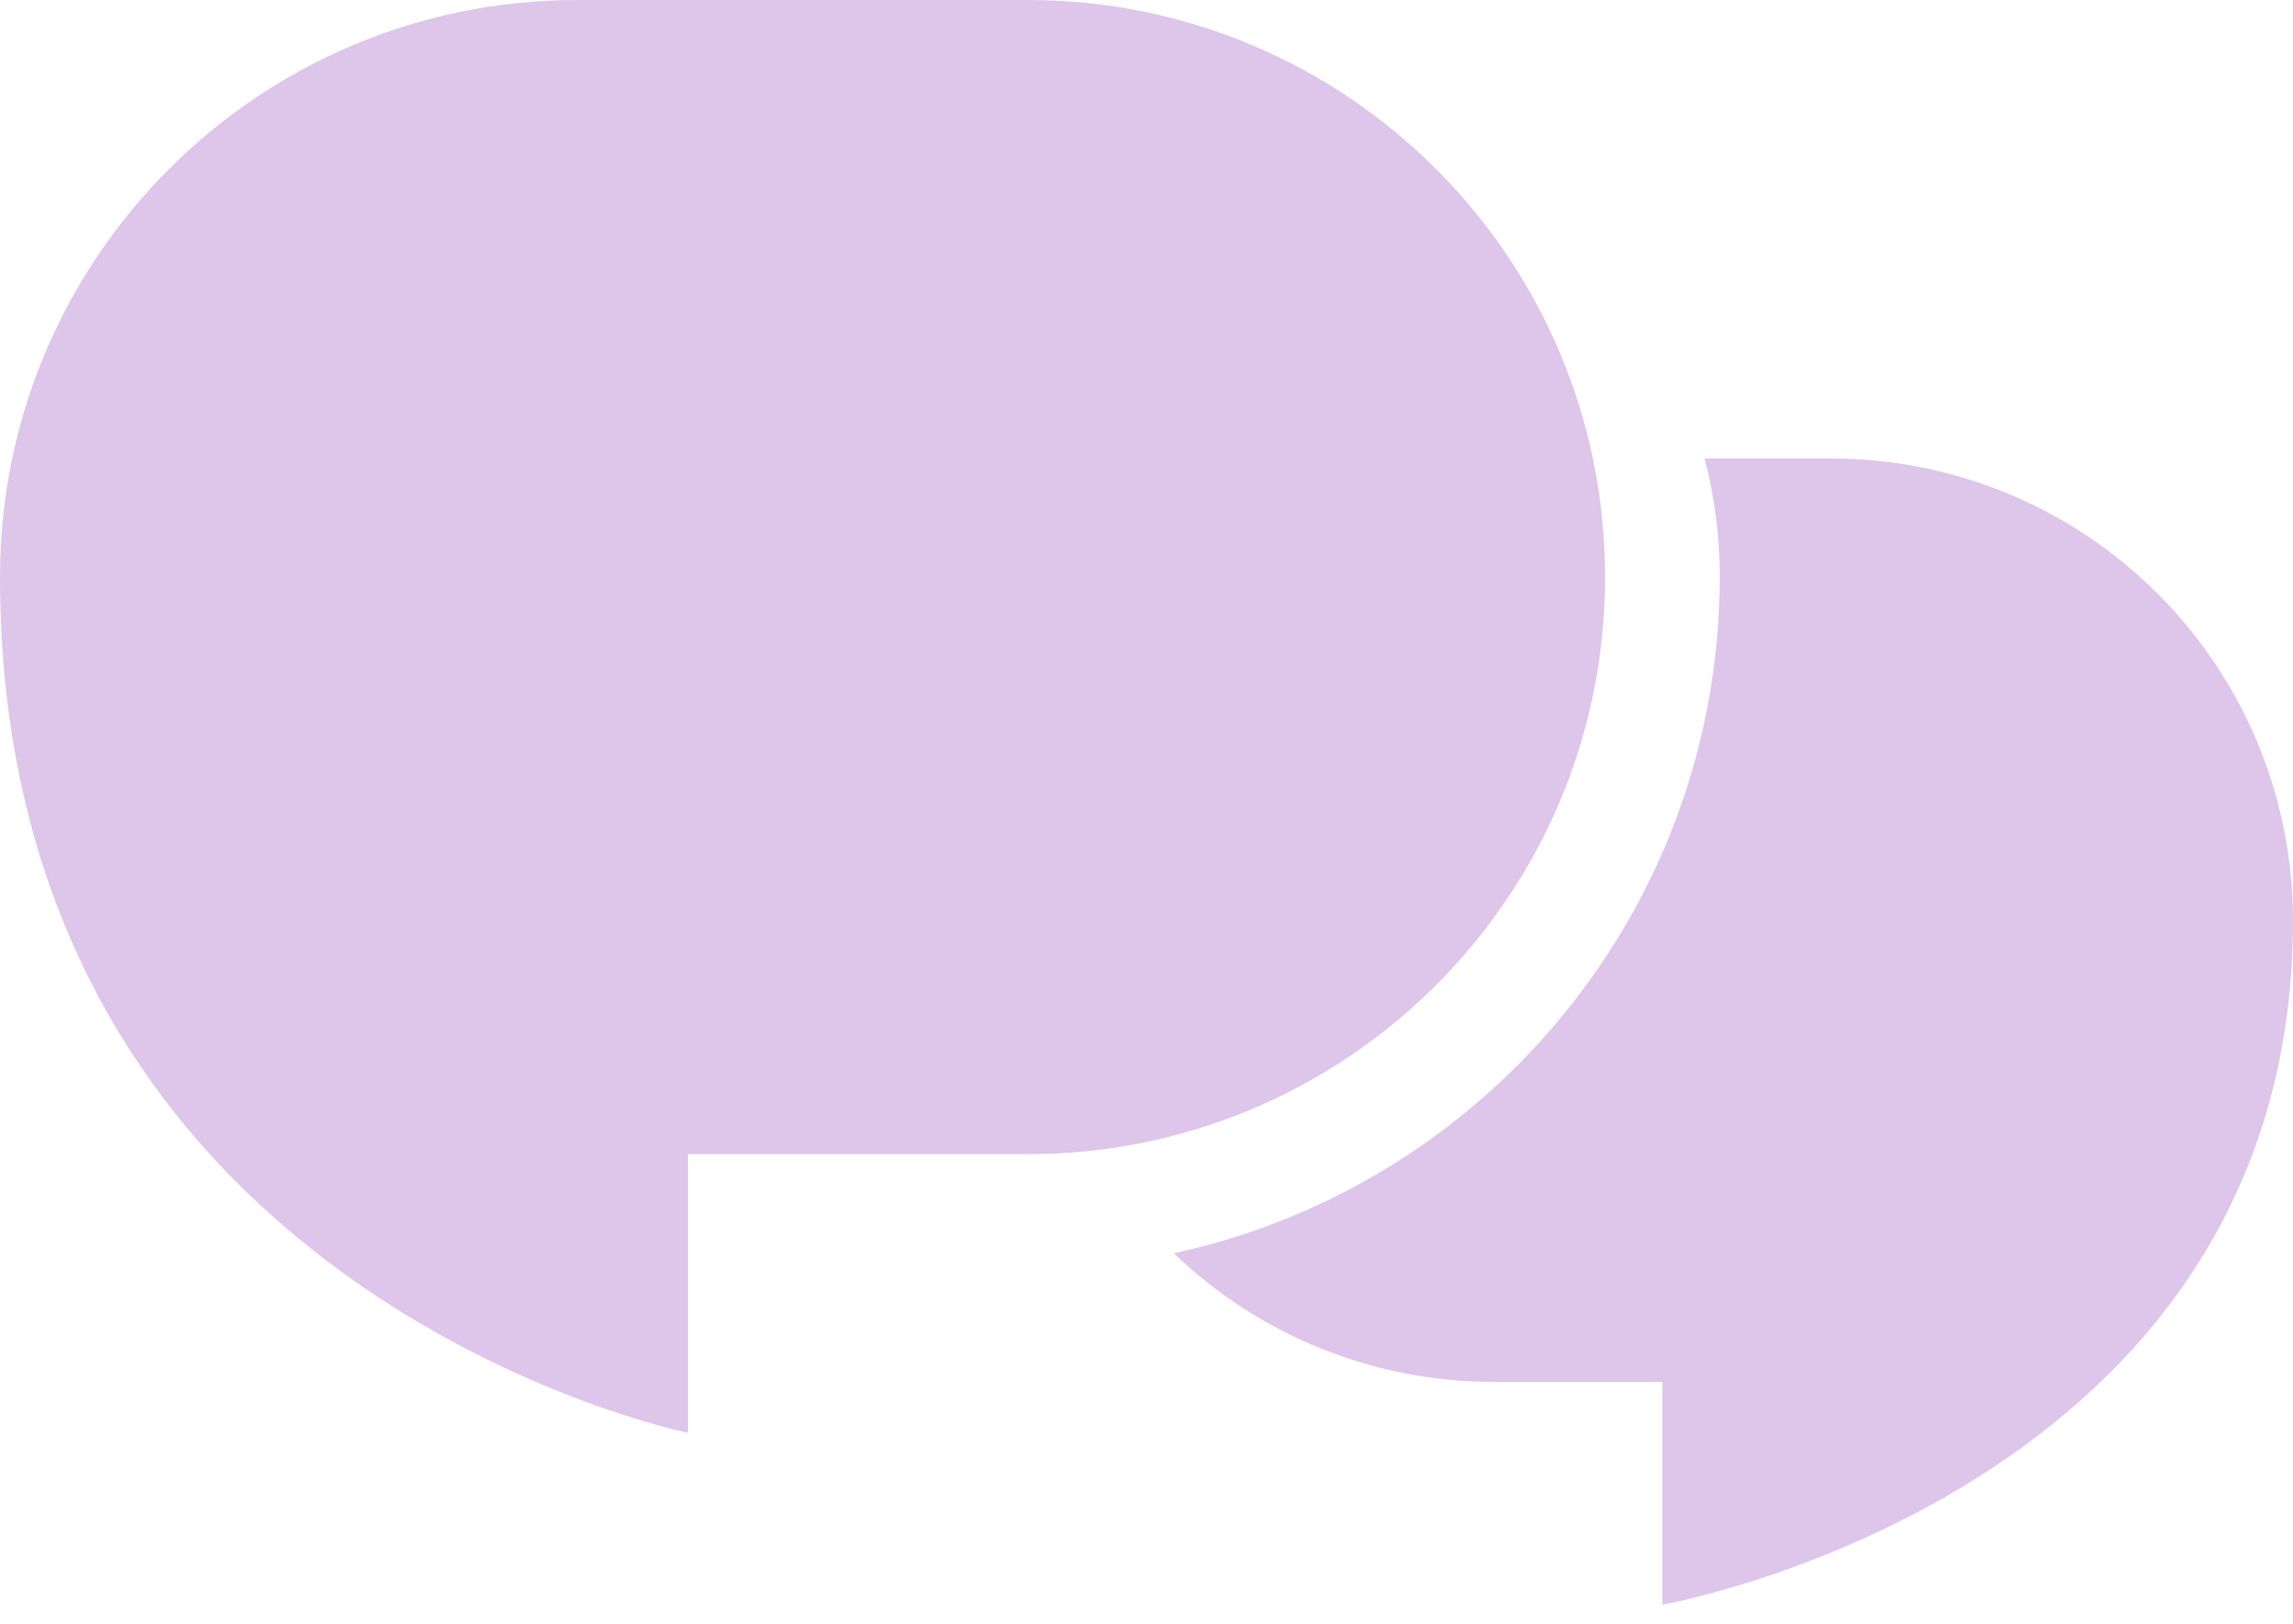<svg width="24" height="17" viewBox="0 0 24 17" fill="none" xmlns="http://www.w3.org/2000/svg">
<g id="Group 35">
<path id="Vector" d="M0 6.042C0 2.704 2.705 0 6.042 0H10.758C14.096 0 16.8 2.705 16.8 6.042C16.8 9.378 14.095 12.083 10.758 12.083H7.2V15C7.2 15 0 13.542 0 6.042Z" fill="#DEC5EA"/>
<path id="Vector_2" d="M12.286 13.12C13.185 13.986 14.386 14.468 15.634 14.467H17.4V16.8C17.4 16.8 24 15.634 24 9.634C24 8.352 23.491 7.122 22.584 6.216C21.678 5.309 20.449 4.8 19.167 4.8H17.841C17.945 5.194 18 5.607 18 6.034C18 9.51 15.552 12.415 12.286 13.12Z" fill="#DEC5EA"/>
</g>
</svg>
